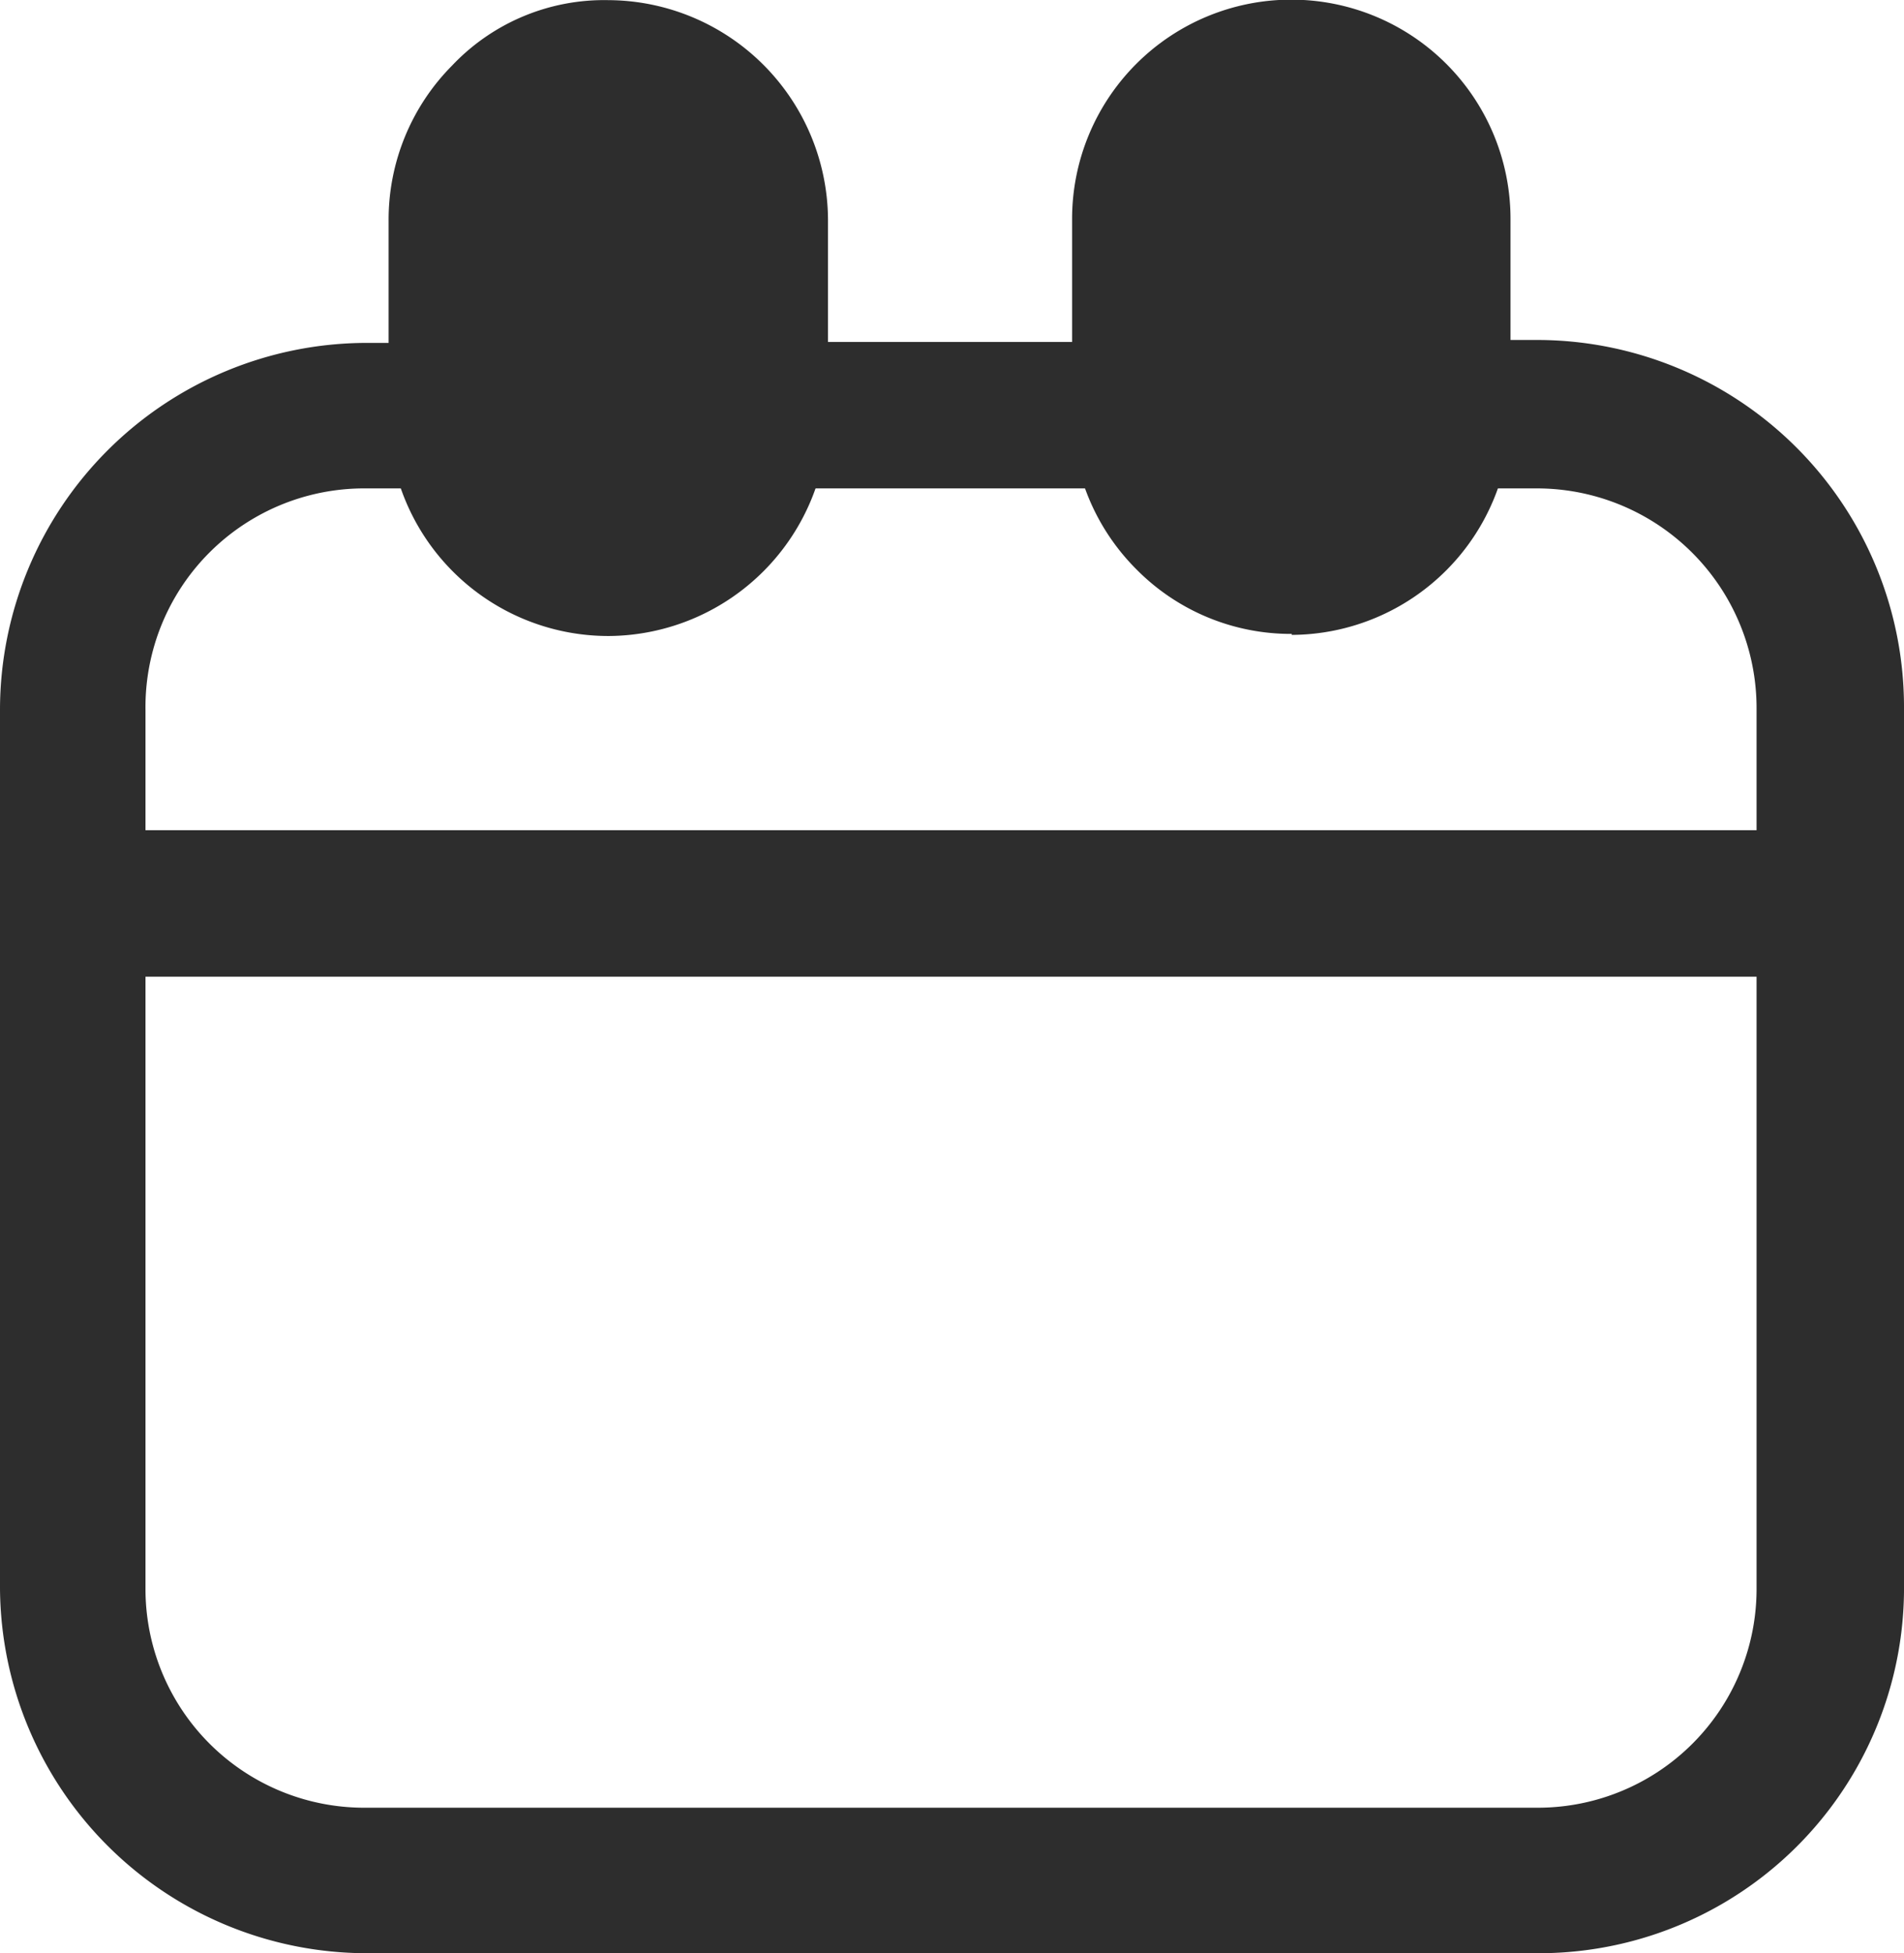 <svg xmlns="http://www.w3.org/2000/svg" width="13.65" height="14.001" viewBox="0 0 13.65 14.001">
  <g id="calendar" transform="translate(-0.175 0.001)">
    <path id="Path" d="M2.625,11.564A2.632,2.632,0,0,1,0,8.946v-6.3A2.632,2.632,0,0,1,2.625.021h.7a.525.525,0,0,1,0,1.043h-.7A1.568,1.568,0,0,0,1.043,2.653v6.3a1.568,1.568,0,0,0,1.582,1.568h8.4a1.568,1.568,0,0,0,1.568-1.575v-6.3a1.575,1.575,0,0,0-1.568-1.582h-.7A.525.525,0,0,1,9.8.546.532.532,0,0,1,10.325,0h.7A2.632,2.632,0,0,1,13.65,2.618v6.3a2.618,2.618,0,0,1-2.625,2.646Z" transform="translate(0.175 2.436)" fill="#2d2d2d"/>
    <path id="Path-2" data-name="Path" d="M.525,1.05A.525.525,0,0,1,.525,0h2.8a.525.525,0,0,1,0,1.05Z" transform="translate(5.075 2.45)" fill="#2d2d2d"/>
    <path id="Shape" d="M1.575,4.558A1.576,1.576,0,0,1,0,2.983v-1.4A1.568,1.568,0,0,1,.455.469,1.5,1.5,0,0,1,1.575,0,1.582,1.582,0,0,1,3.15,1.569v1.4A1.582,1.582,0,0,1,1.582,4.558Z" transform="translate(2.961 0)" fill="#2d2d2d"/>
    <path id="Shape-2" data-name="Shape" d="M1.575,4.543A1.556,1.556,0,0,1,.462,4.081,1.571,1.571,0,0,1,0,2.968v-1.4a1.571,1.571,0,0,1,3.143,0v1.4A1.576,1.576,0,0,1,1.575,4.55Z" transform="translate(7.861)" fill="#2d2d2d"/>
    <path id="Path-3" data-name="Path" d="M.525,1.05A.525.525,0,0,1,.525,0h12.6a.525.525,0,0,1,.525.525.511.511,0,0,1-.525.525Z" transform="translate(0.175 5.95)" fill="#2d2d2d"/>
  </g>
</svg>
